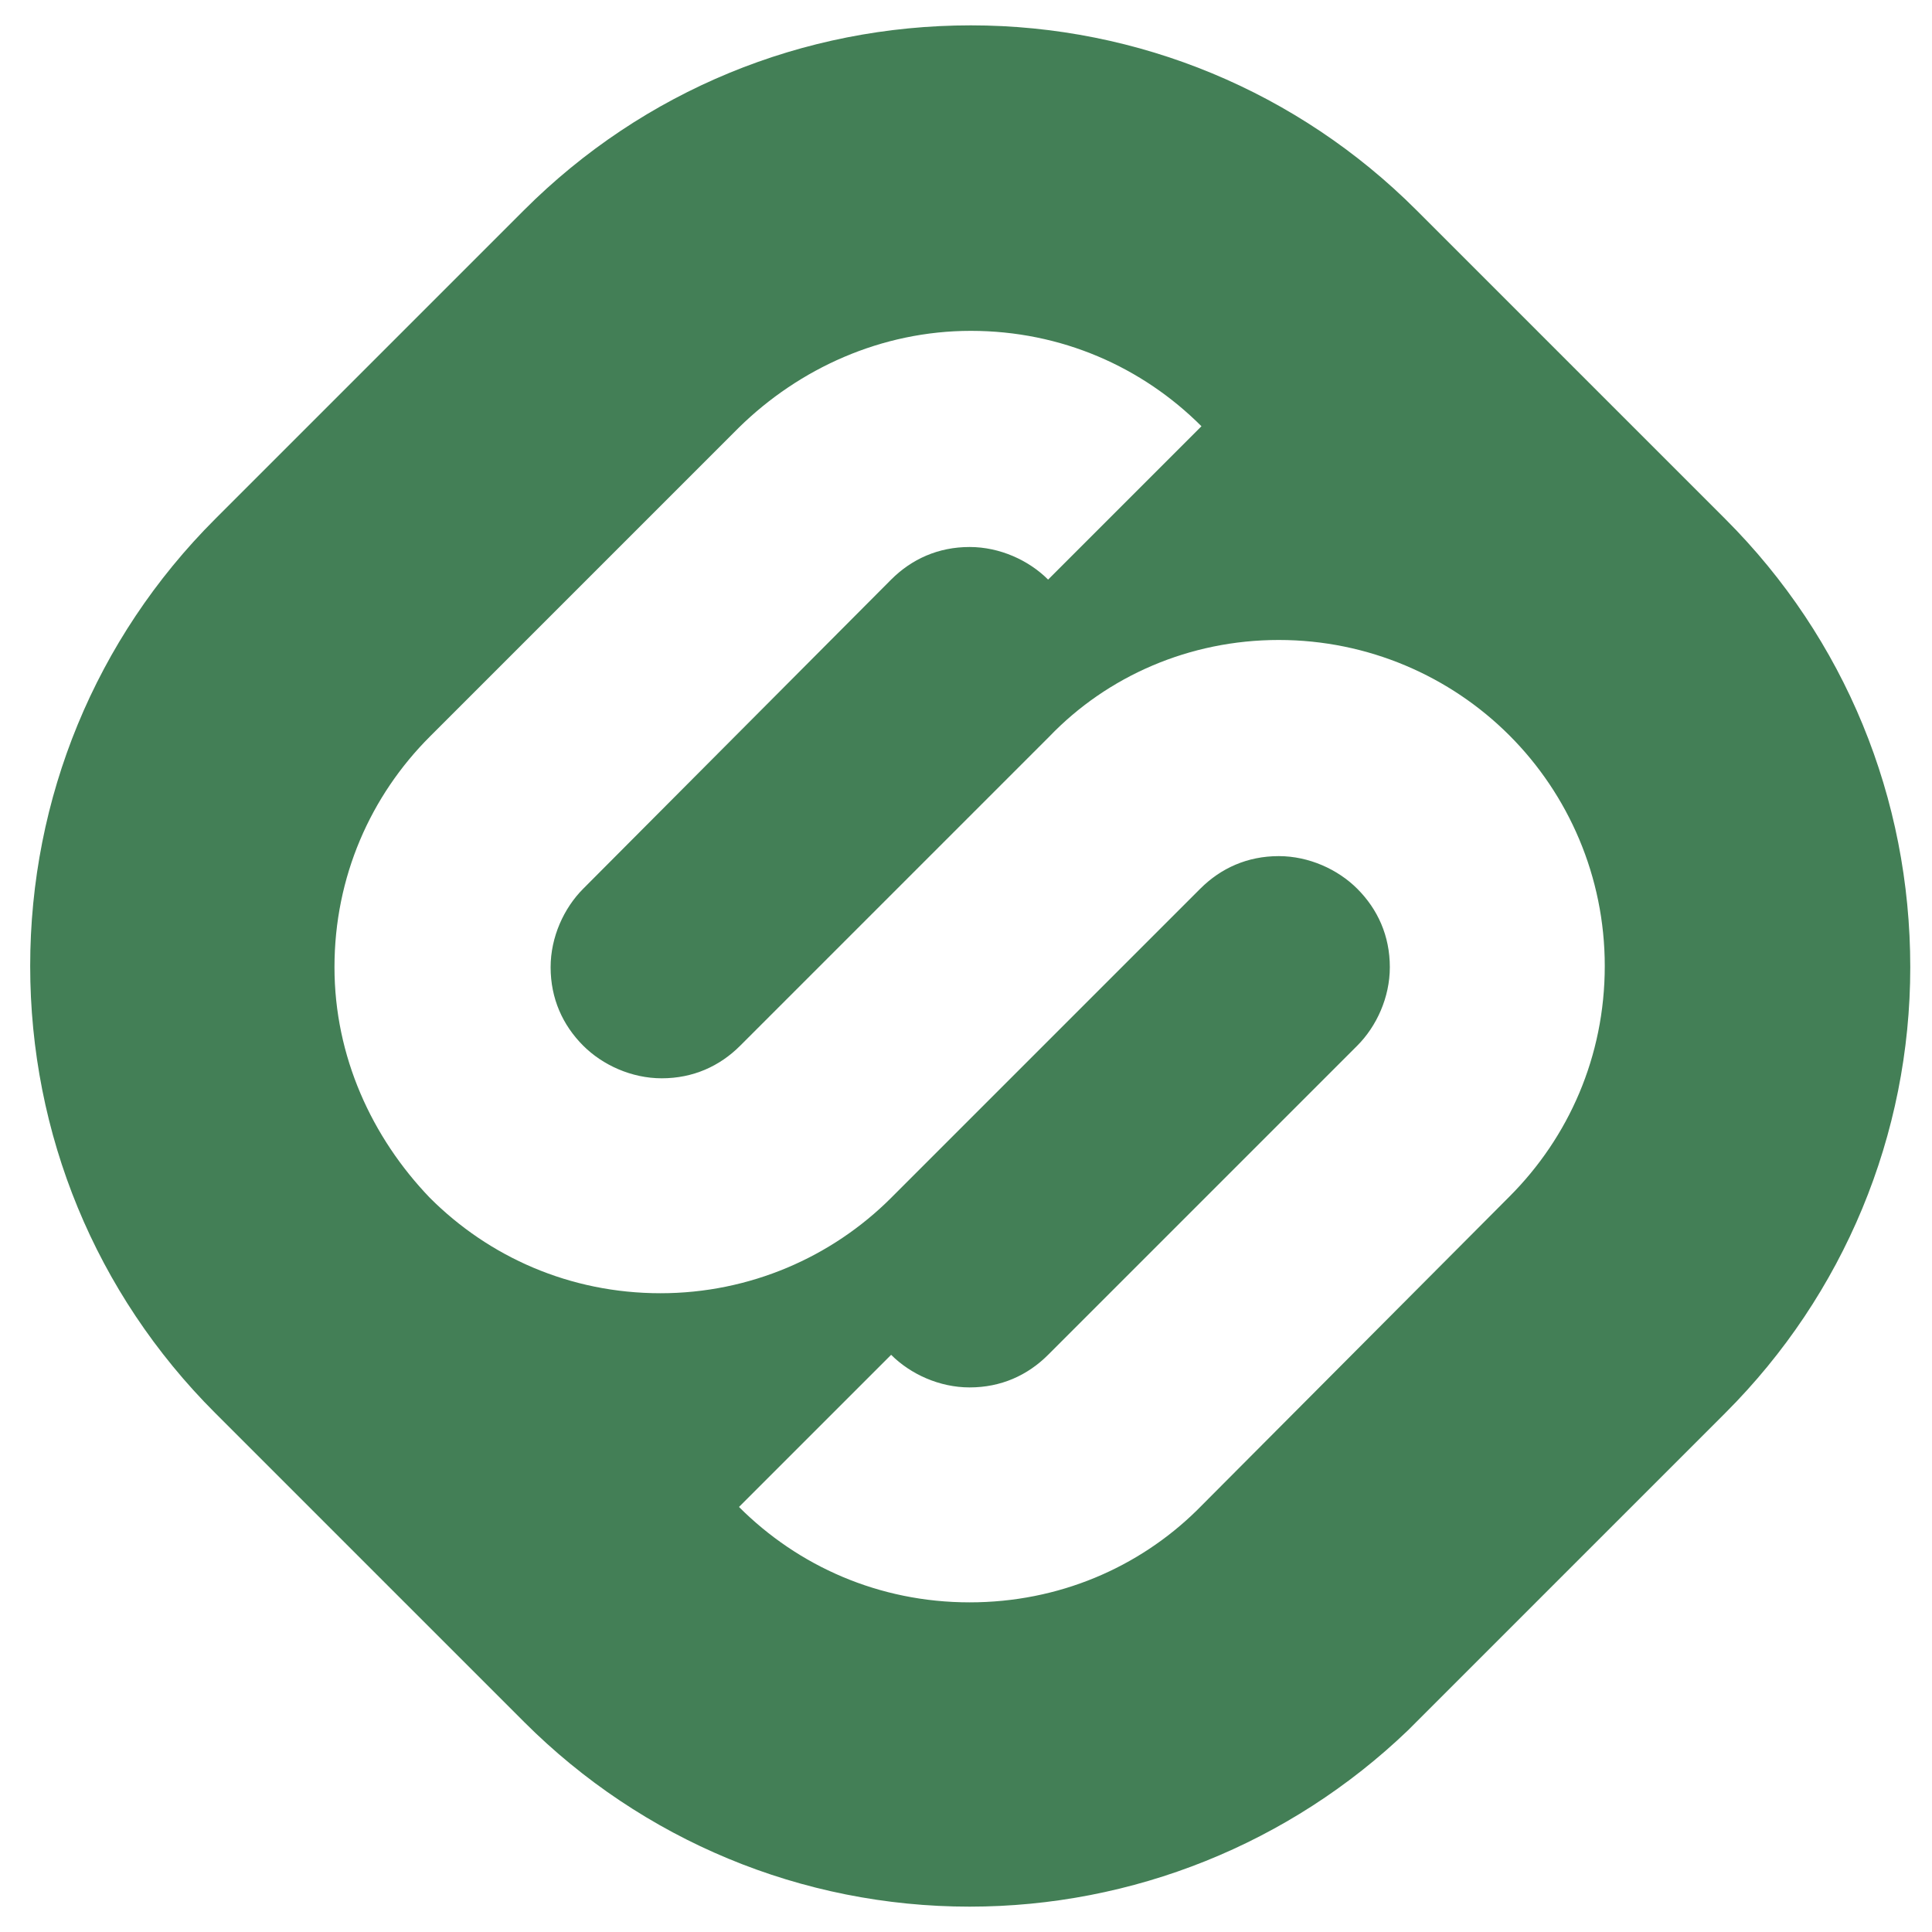 <?xml version="1.0" encoding="utf-8"?>
<!-- Generator: Adobe Illustrator 23.0.3, SVG Export Plug-In . SVG Version: 6.00 Build 0)  -->
<svg version="1.1" id="Слой_1" xmlns="http://www.w3.org/2000/svg" xmlns:xlink="http://www.w3.org/1999/xlink" x="0px" y="0px"
	 viewBox="0 0 16 16" style="enable-background:new 0 0 16 16;" xml:space="preserve">
<style type="text/css">
	.st0{fill:#437F56;}
</style>
<g>
	<path class="st0" d="M14.29,4.3l-2.56-2.56c-0.98-0.98-2.3-1.53-3.69-1.53s-2.71,0.54-3.7,1.53L1.78,4.3
		C0.79,5.29,0.25,6.61,0.25,8c0,1.39,0.54,2.71,1.53,3.7l2.56,2.56c0.98,0.98,2.3,1.53,3.69,1.53c1.35,0,2.65-0.52,3.63-1.46
		l2.63-2.63c0.98-0.98,1.53-2.3,1.53-3.69C15.82,6.61,15.28,5.29,14.29,4.3z M12.5,9.91l-2.59,2.6c-0.48,0.47-1.14,0.76-1.88,0.76
		c-0.75,0-1.42-0.3-1.91-0.79l1.26-1.26c0.16,0.16,0.4,0.27,0.65,0.27c0.26,0,0.48-0.1,0.65-0.27l2.56-2.56
		c0.16-0.16,0.27-0.4,0.27-0.65c0-0.26-0.1-0.48-0.27-0.65c-0.16-0.16-0.4-0.27-0.65-0.27c-0.26,0-0.48,0.1-0.65,0.27L7.38,9.92
		c-0.49,0.49-1.17,0.79-1.91,0.79c-0.75,0-1.42-0.3-1.91-0.79C3.08,9.42,2.77,8.75,2.77,8.01c0-0.75,0.3-1.42,0.79-1.91l2.56-2.56
		C6.62,3.05,7.3,2.74,8.04,2.74c0.75,0,1.42,0.3,1.91,0.79L8.68,4.8c-0.16-0.16-0.4-0.27-0.65-0.27c-0.26,0-0.48,0.1-0.65,0.27
		L4.83,7.36c-0.16,0.16-0.27,0.4-0.27,0.65c0,0.26,0.1,0.48,0.27,0.65c0.16,0.16,0.4,0.27,0.65,0.27c0.26,0,0.48-0.1,0.65-0.27
		l2.56-2.56C9.17,5.6,9.85,5.3,10.59,5.3c0.74,0,1.42,0.3,1.91,0.79S13.29,7.26,13.29,8C13.29,8.75,12.99,9.42,12.5,9.91z"/>
</g>
</svg>
